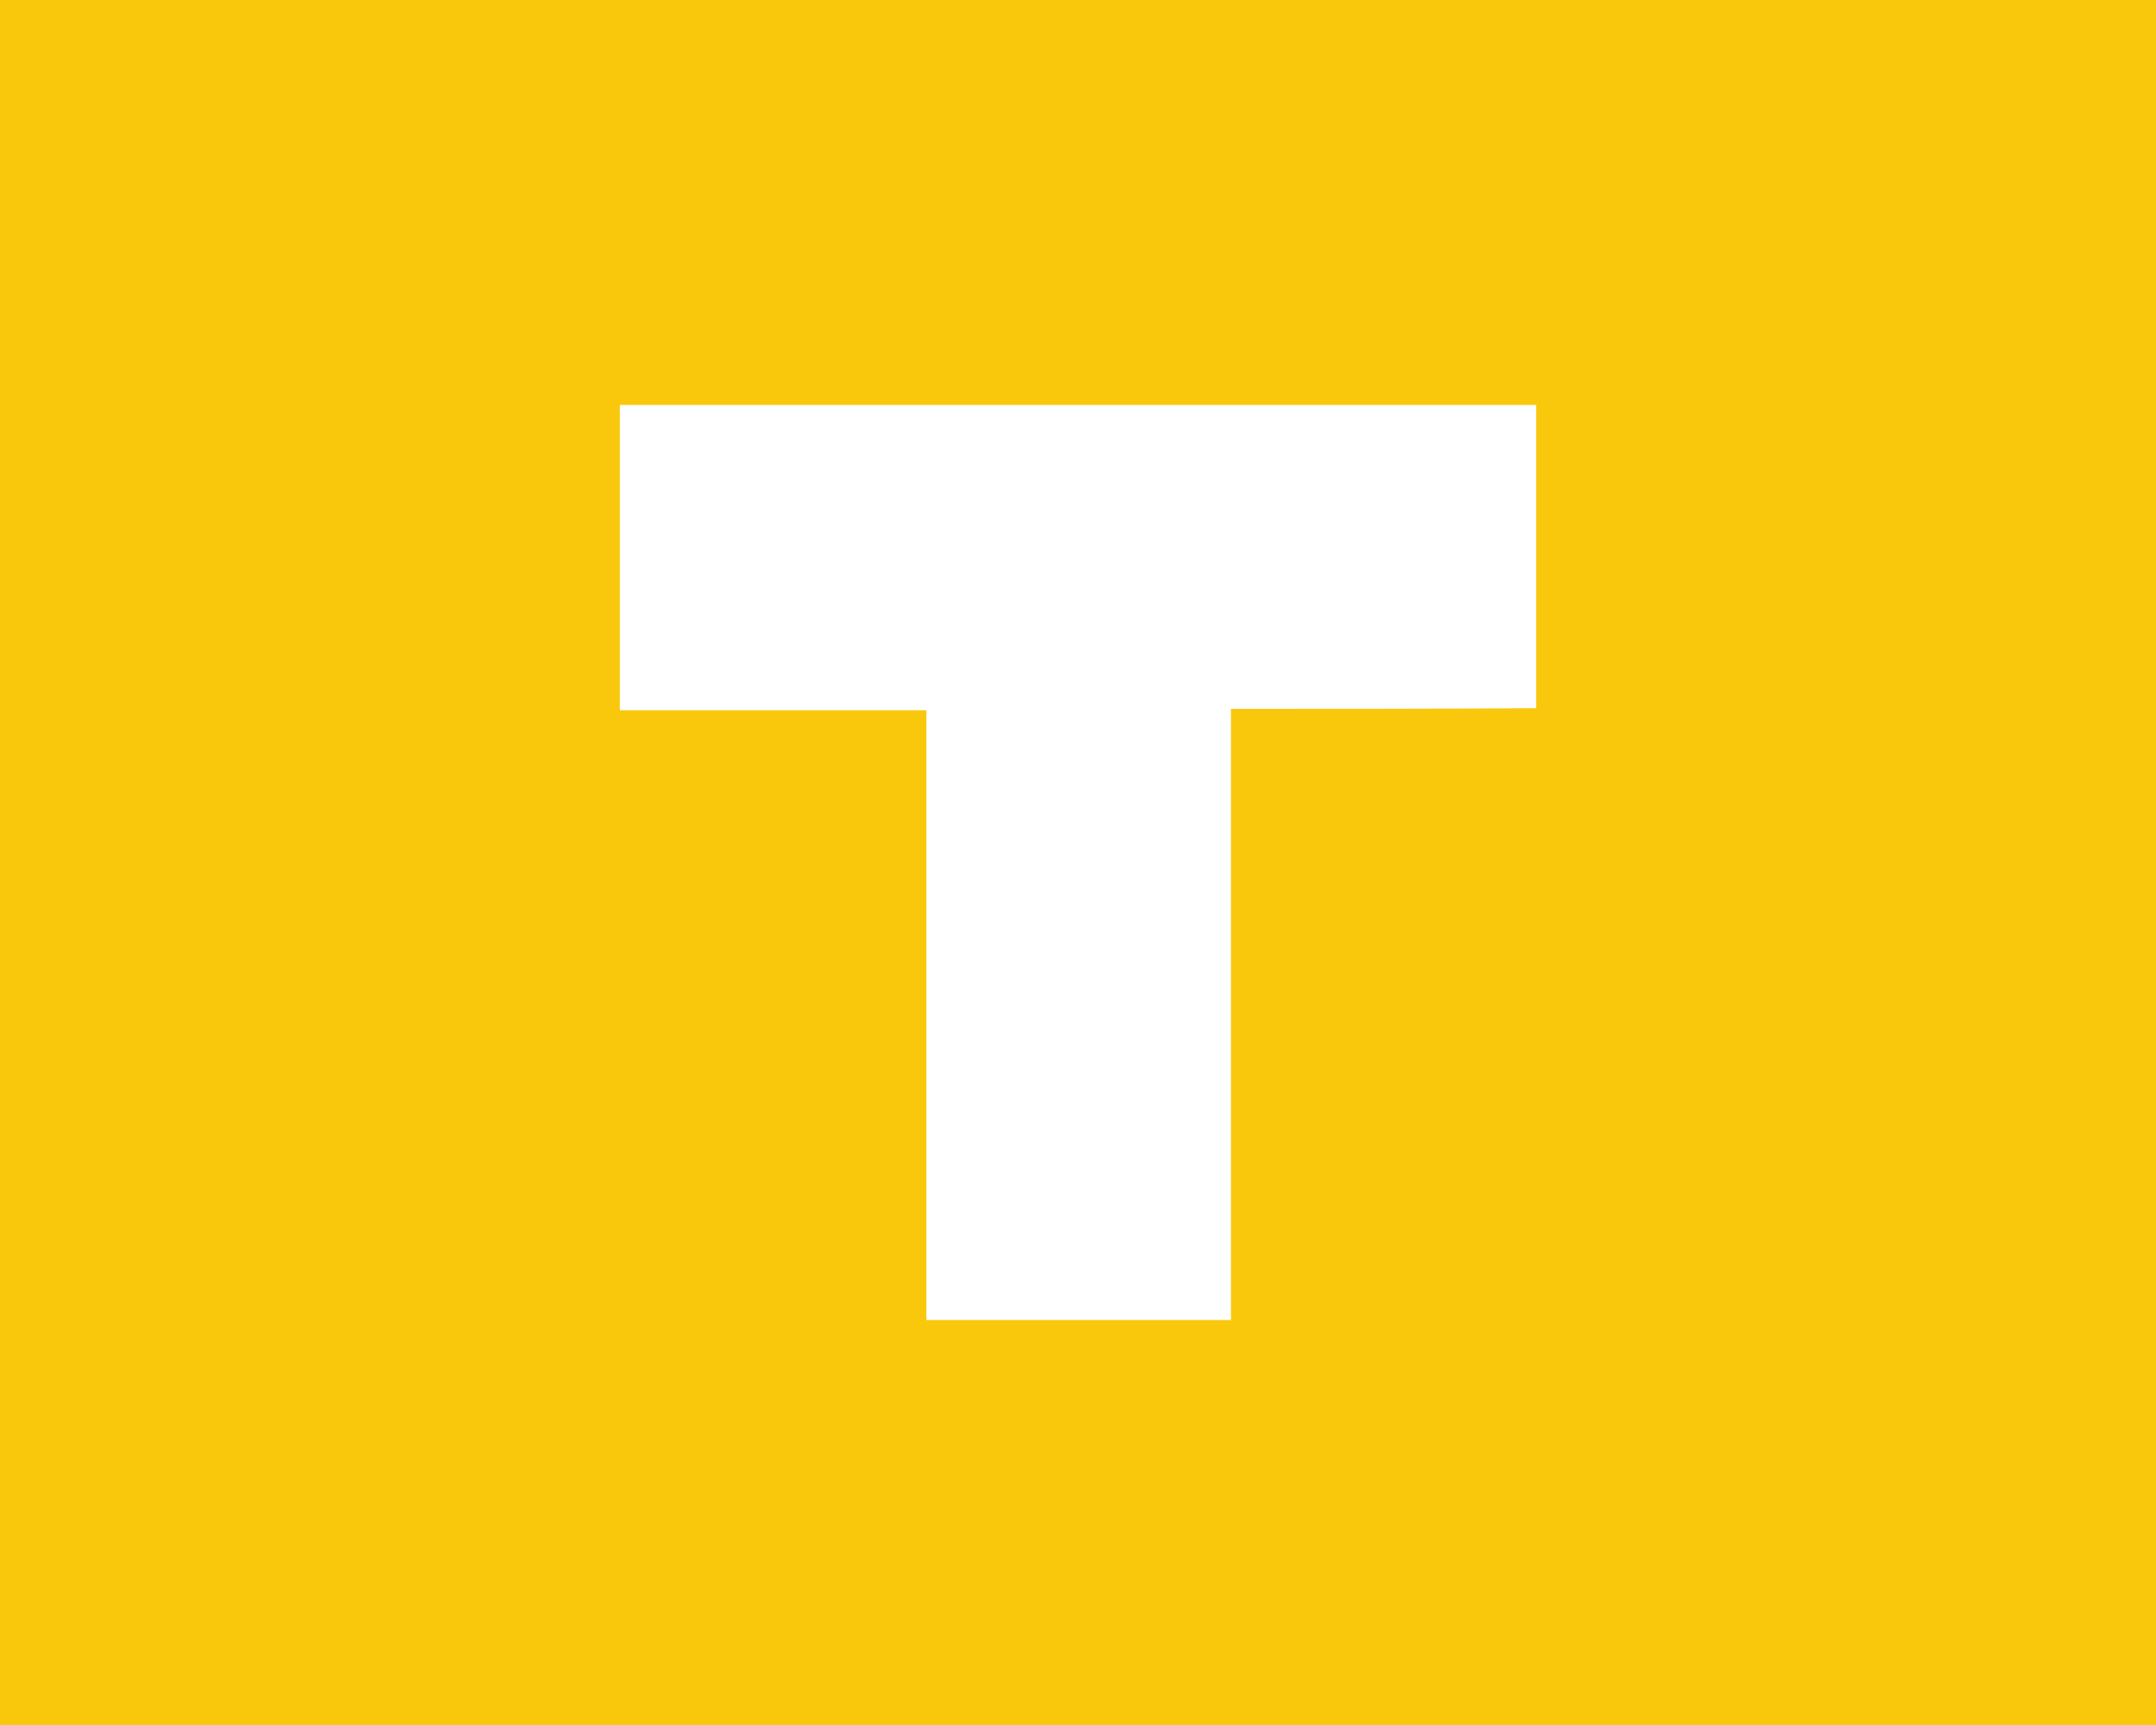<?xml version="1.0" encoding="utf-8"?>
<!-- Generator: Adobe Illustrator 22.0.0, SVG Export Plug-In . SVG Version: 6.00 Build 0)  -->
<svg version="1.2" baseProfile="tiny" xmlns="http://www.w3.org/2000/svg" xmlns:xlink="http://www.w3.org/1999/xlink" x="0px"
	 y="0px" viewBox="0 0 320 256" xml:space="preserve">
<g id="Guides">
</g>
<g id="Layer_2">
	<rect id="XMLID_1_" fill="#F9C80C" width="320" height="256"/>
	<circle display="none" fill="#FF00E1" cx="160.5" cy="128.5" r="95.5"/>
	<g id="Logo">
		<path id="XMLID_29_" fill="#FFFFFF" d="M182.7,105.2c0,30.6,0,60.4,0,90.7c-15.2,0-30,0-45.2,0c0-30,0-60,0-90.5
			c-15.3,0-30.3,0-45.5,0c0-15.2,0-30.2,0-45.3c45.3,0,90.5,0,136,0c0,14.9,0,29.8,0,45C213.1,105.2,198.2,105.2,182.7,105.2z"/>
	</g>
</g>
</svg>
